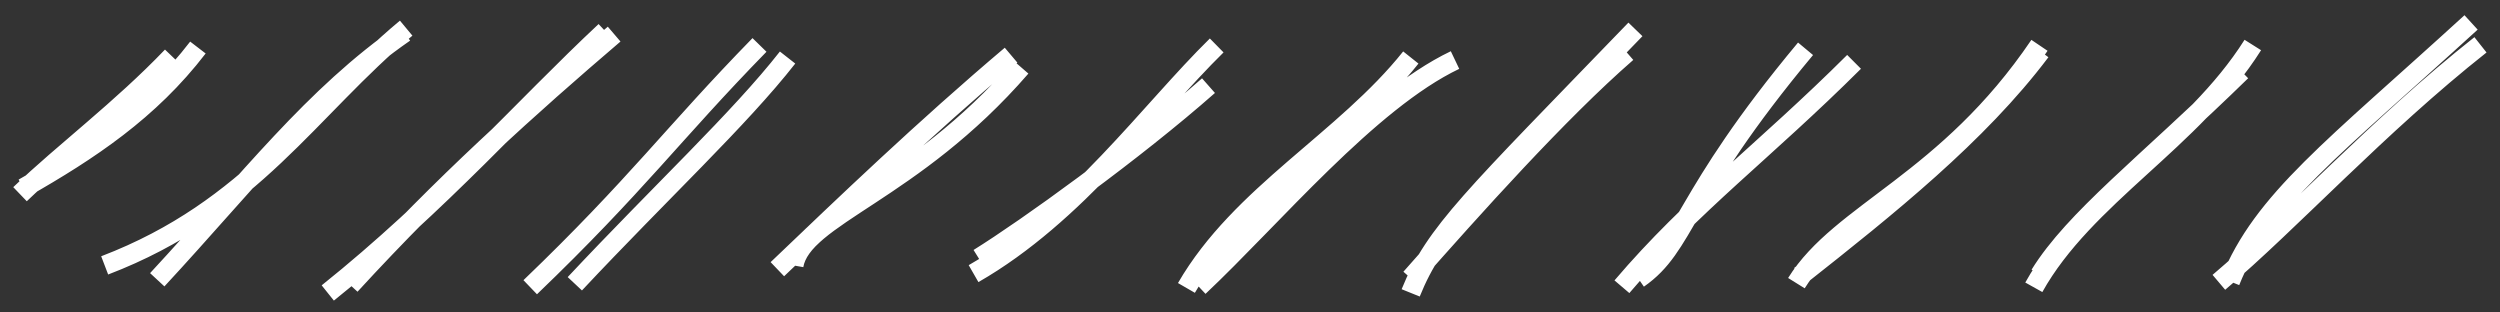 <svg width="128" height="16" viewBox="0 0 128 16" fill="none" xmlns="http://www.w3.org/2000/svg">
<rect x="0" y="0" width="128" height="16" fill="#333333" stroke="none"/>
<path d="M1.2 9.63C4.576 7.706 7.652 5.667 10.133 2.434M1.025 9.943C3.281 7.779 6.189 5.62 8.808 2.884M5.359 13.588C12.922 10.694 15.84 5.561 20.796 1.441M8.051 14.324C12.778 9.222 16.041 4.907 20.713 1.669M16.782 15C22.449 10.469 26.88 5.435 30.989 1.597M17.936 14.598C22.762 9.343 27.086 5.472 31.444 1.746M27.147 14.706C32.606 9.466 34.452 6.84 38.886 2.301M29.431 14.529C33.832 9.835 37.858 6.094 40.324 2.946M40.636 13.592C41.078 11.054 46.707 9.864 52.276 3.44M39.801 13.783C43.25 10.488 47.322 6.583 51.767 2.825M50.11 13.223C52.631 11.653 58.095 7.718 61.875 4.385M49.846 14.01C55.102 10.996 58.878 5.681 62.295 2.327M61.38 14.681C65.132 11.151 70.092 5.176 74.497 3.074M60.745 14.742C63.517 9.947 68.859 7.186 72.234 2.944M72.227 14.995C73.483 11.885 75.357 10.181 83.734 1.505M72.229 14.243C75.384 10.668 79.789 5.743 83.296 2.691M83.882 14.267C86.32 12.571 86.032 10.187 92.444 2.498M83.042 14.681C86.683 10.405 90.334 7.746 94.928 3.167M91.976 14.497C94.251 10.843 99.675 9.334 104.421 2.321M92.168 14.115C96.606 10.613 101.274 6.888 104.479 2.63M104.442 14.069C106.214 11.204 109.859 8.432 114.756 3.649M104.131 14.709C106.735 10.047 112.266 7.185 115.344 2.304M114.183 14.412C115.842 10.258 119.477 7.584 126.519 1.148M113.606 14.455C117.253 11.369 121.773 6.425 127 2.295M1 0V0Z" stroke="white"/>
</svg>
